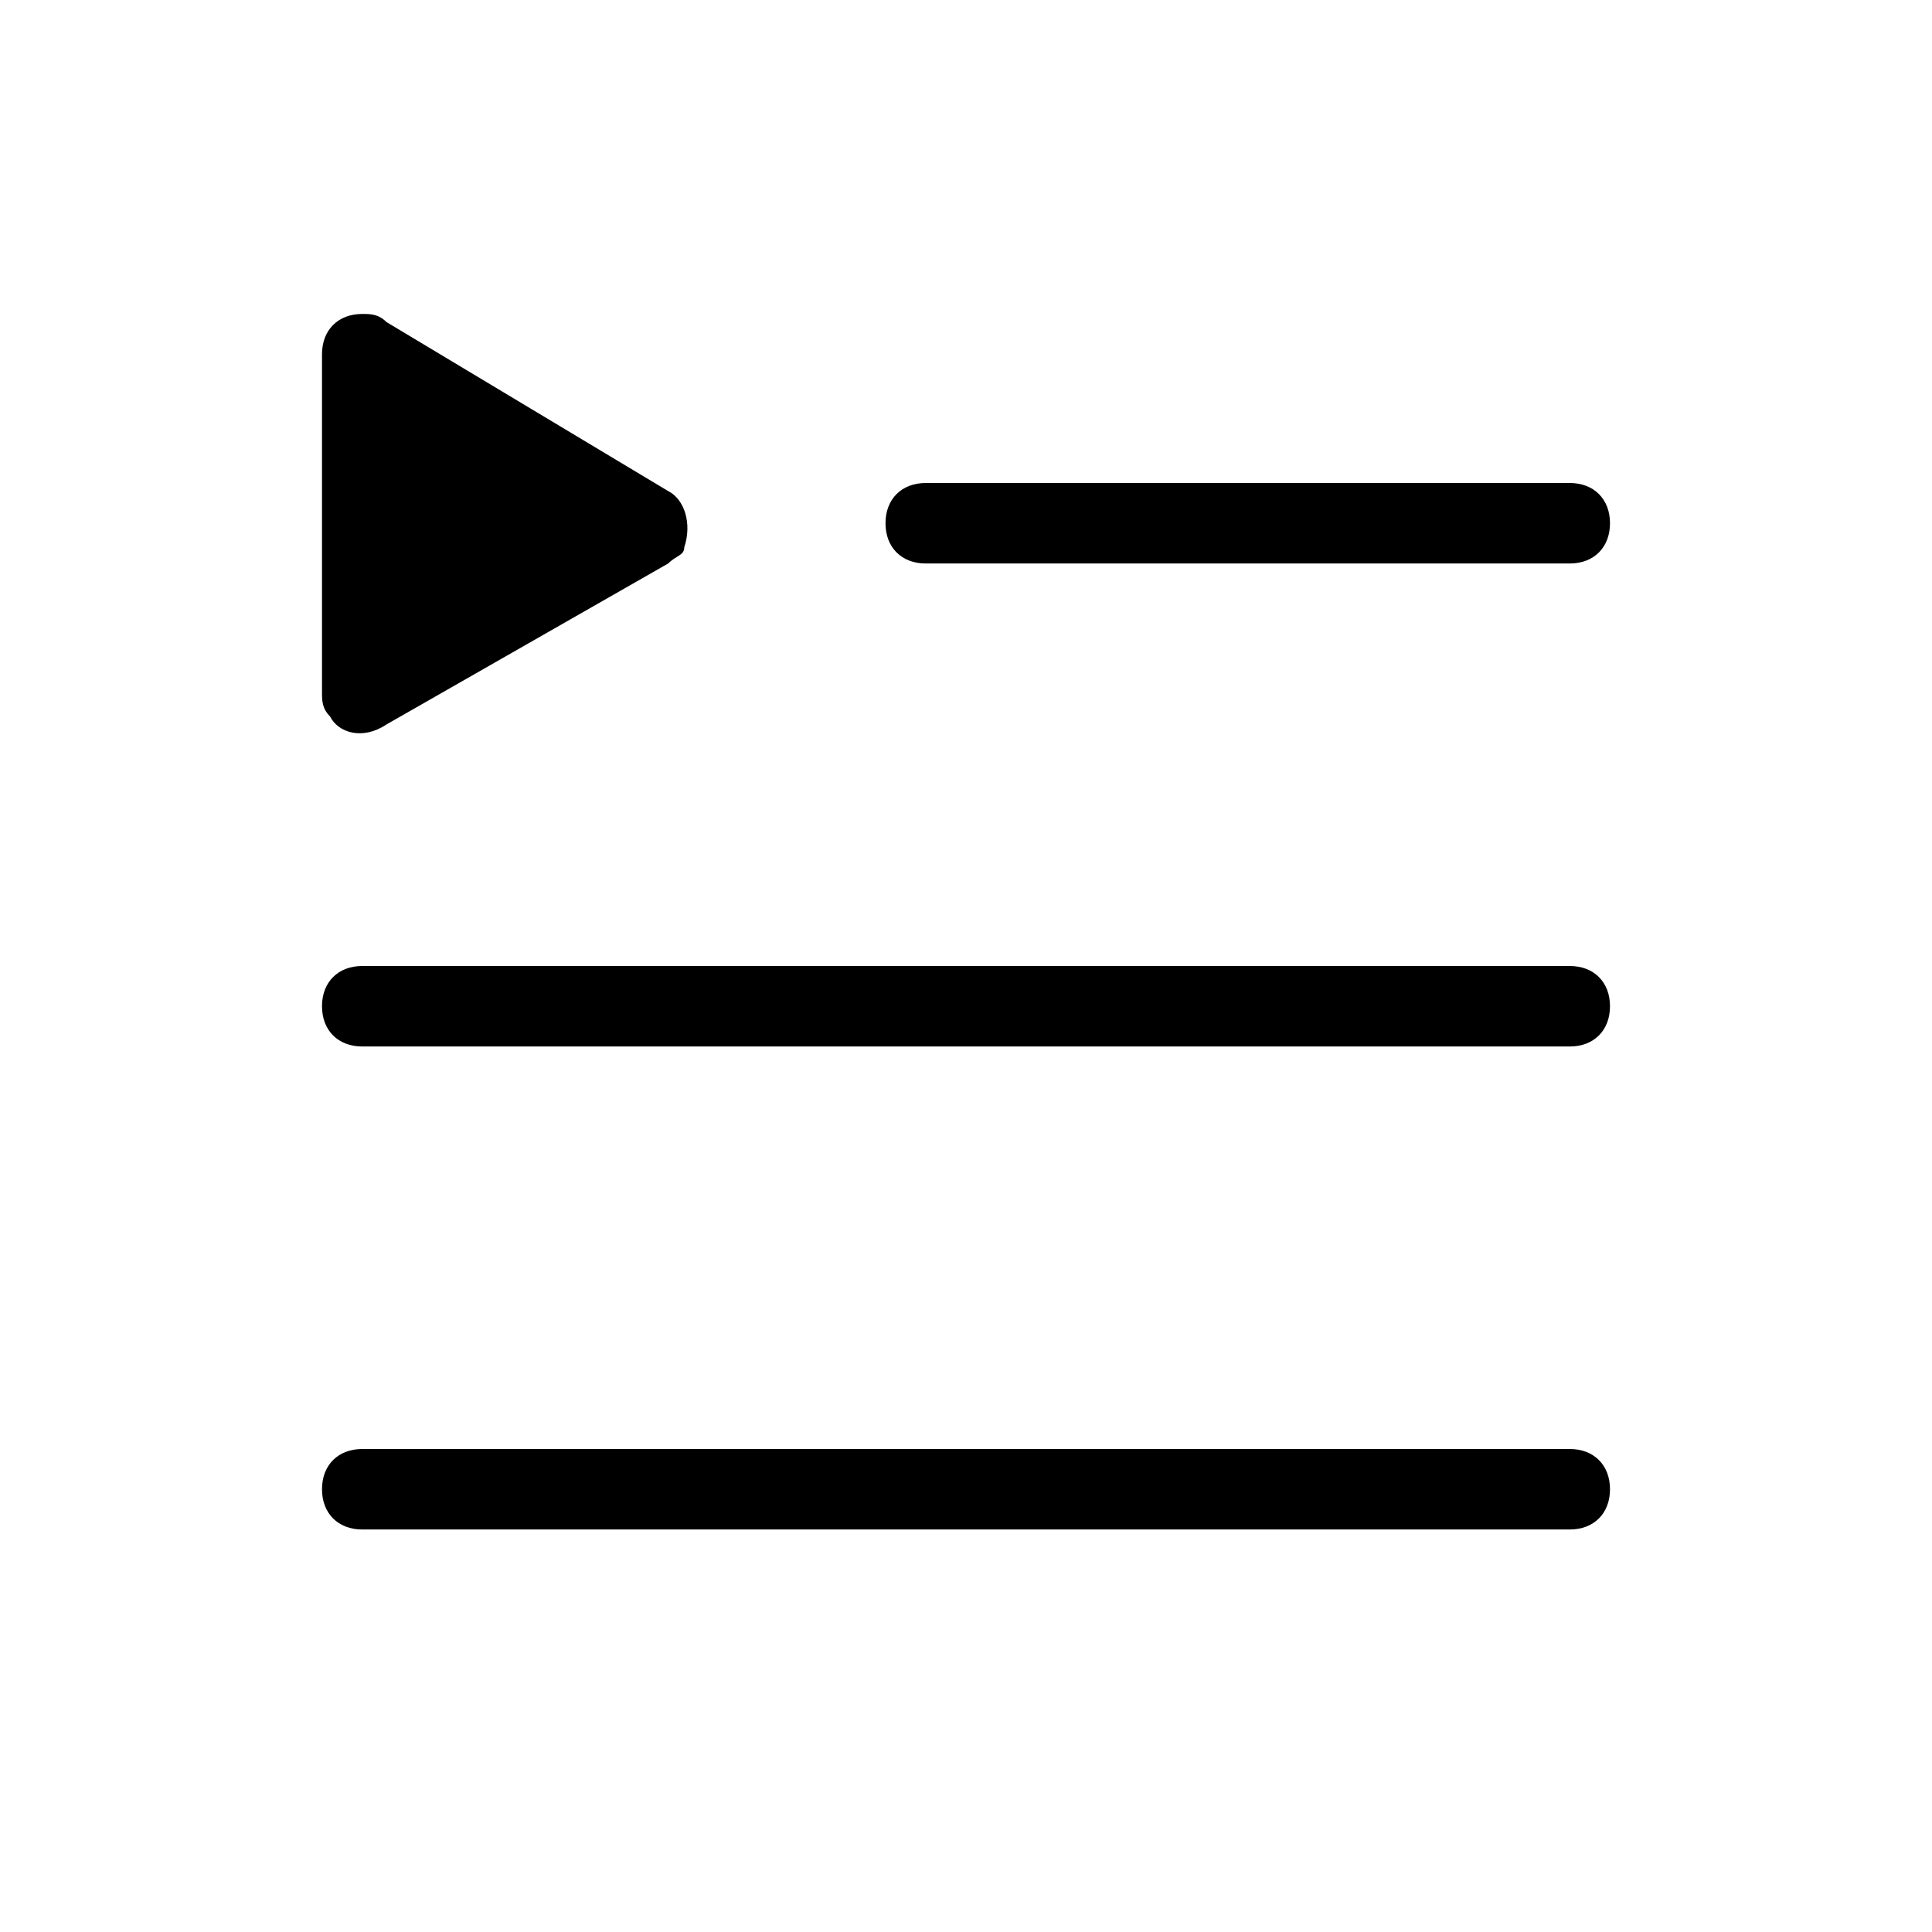 <svg xmlns="http://www.w3.org/2000/svg" viewBox="0 0 24 24" id="icon24_playlist">
    <title>icon24_playlist</title>
    <path d="m0 0h24v24h-24z" fill="none"/>
    <path clip-rule="evenodd"
          d="m11.5 6h8c.3 0 .5.2.5.5s-.2.5-.5.5h-8c-.3 0-.5-.2-.5-.5s.2-.5.5-.5zm8 12c.3 0 .5.2.5.5s-.2.5-.5.5h-15c-.3 0-.5-.2-.5-.5s.2-.5.5-.5zm0-6c.3 0 .5.2.5.5s-.2.5-.5.5h-15c-.3 0-.5-.2-.5-.5s.2-.5.5-.5zm-15-8.1c.1 0 .2 0 .3.1l3.5 2.1c.2.1.3.4.2.7 0 .1-.1.1-.2.2l-3.5 2c-.3.2-.6.1-.7-.1-.1-.1-.1-.2-.1-.3v-4.2c0-.3.2-.5.5-.5z"
          fill-rule="evenodd"/>
</svg>